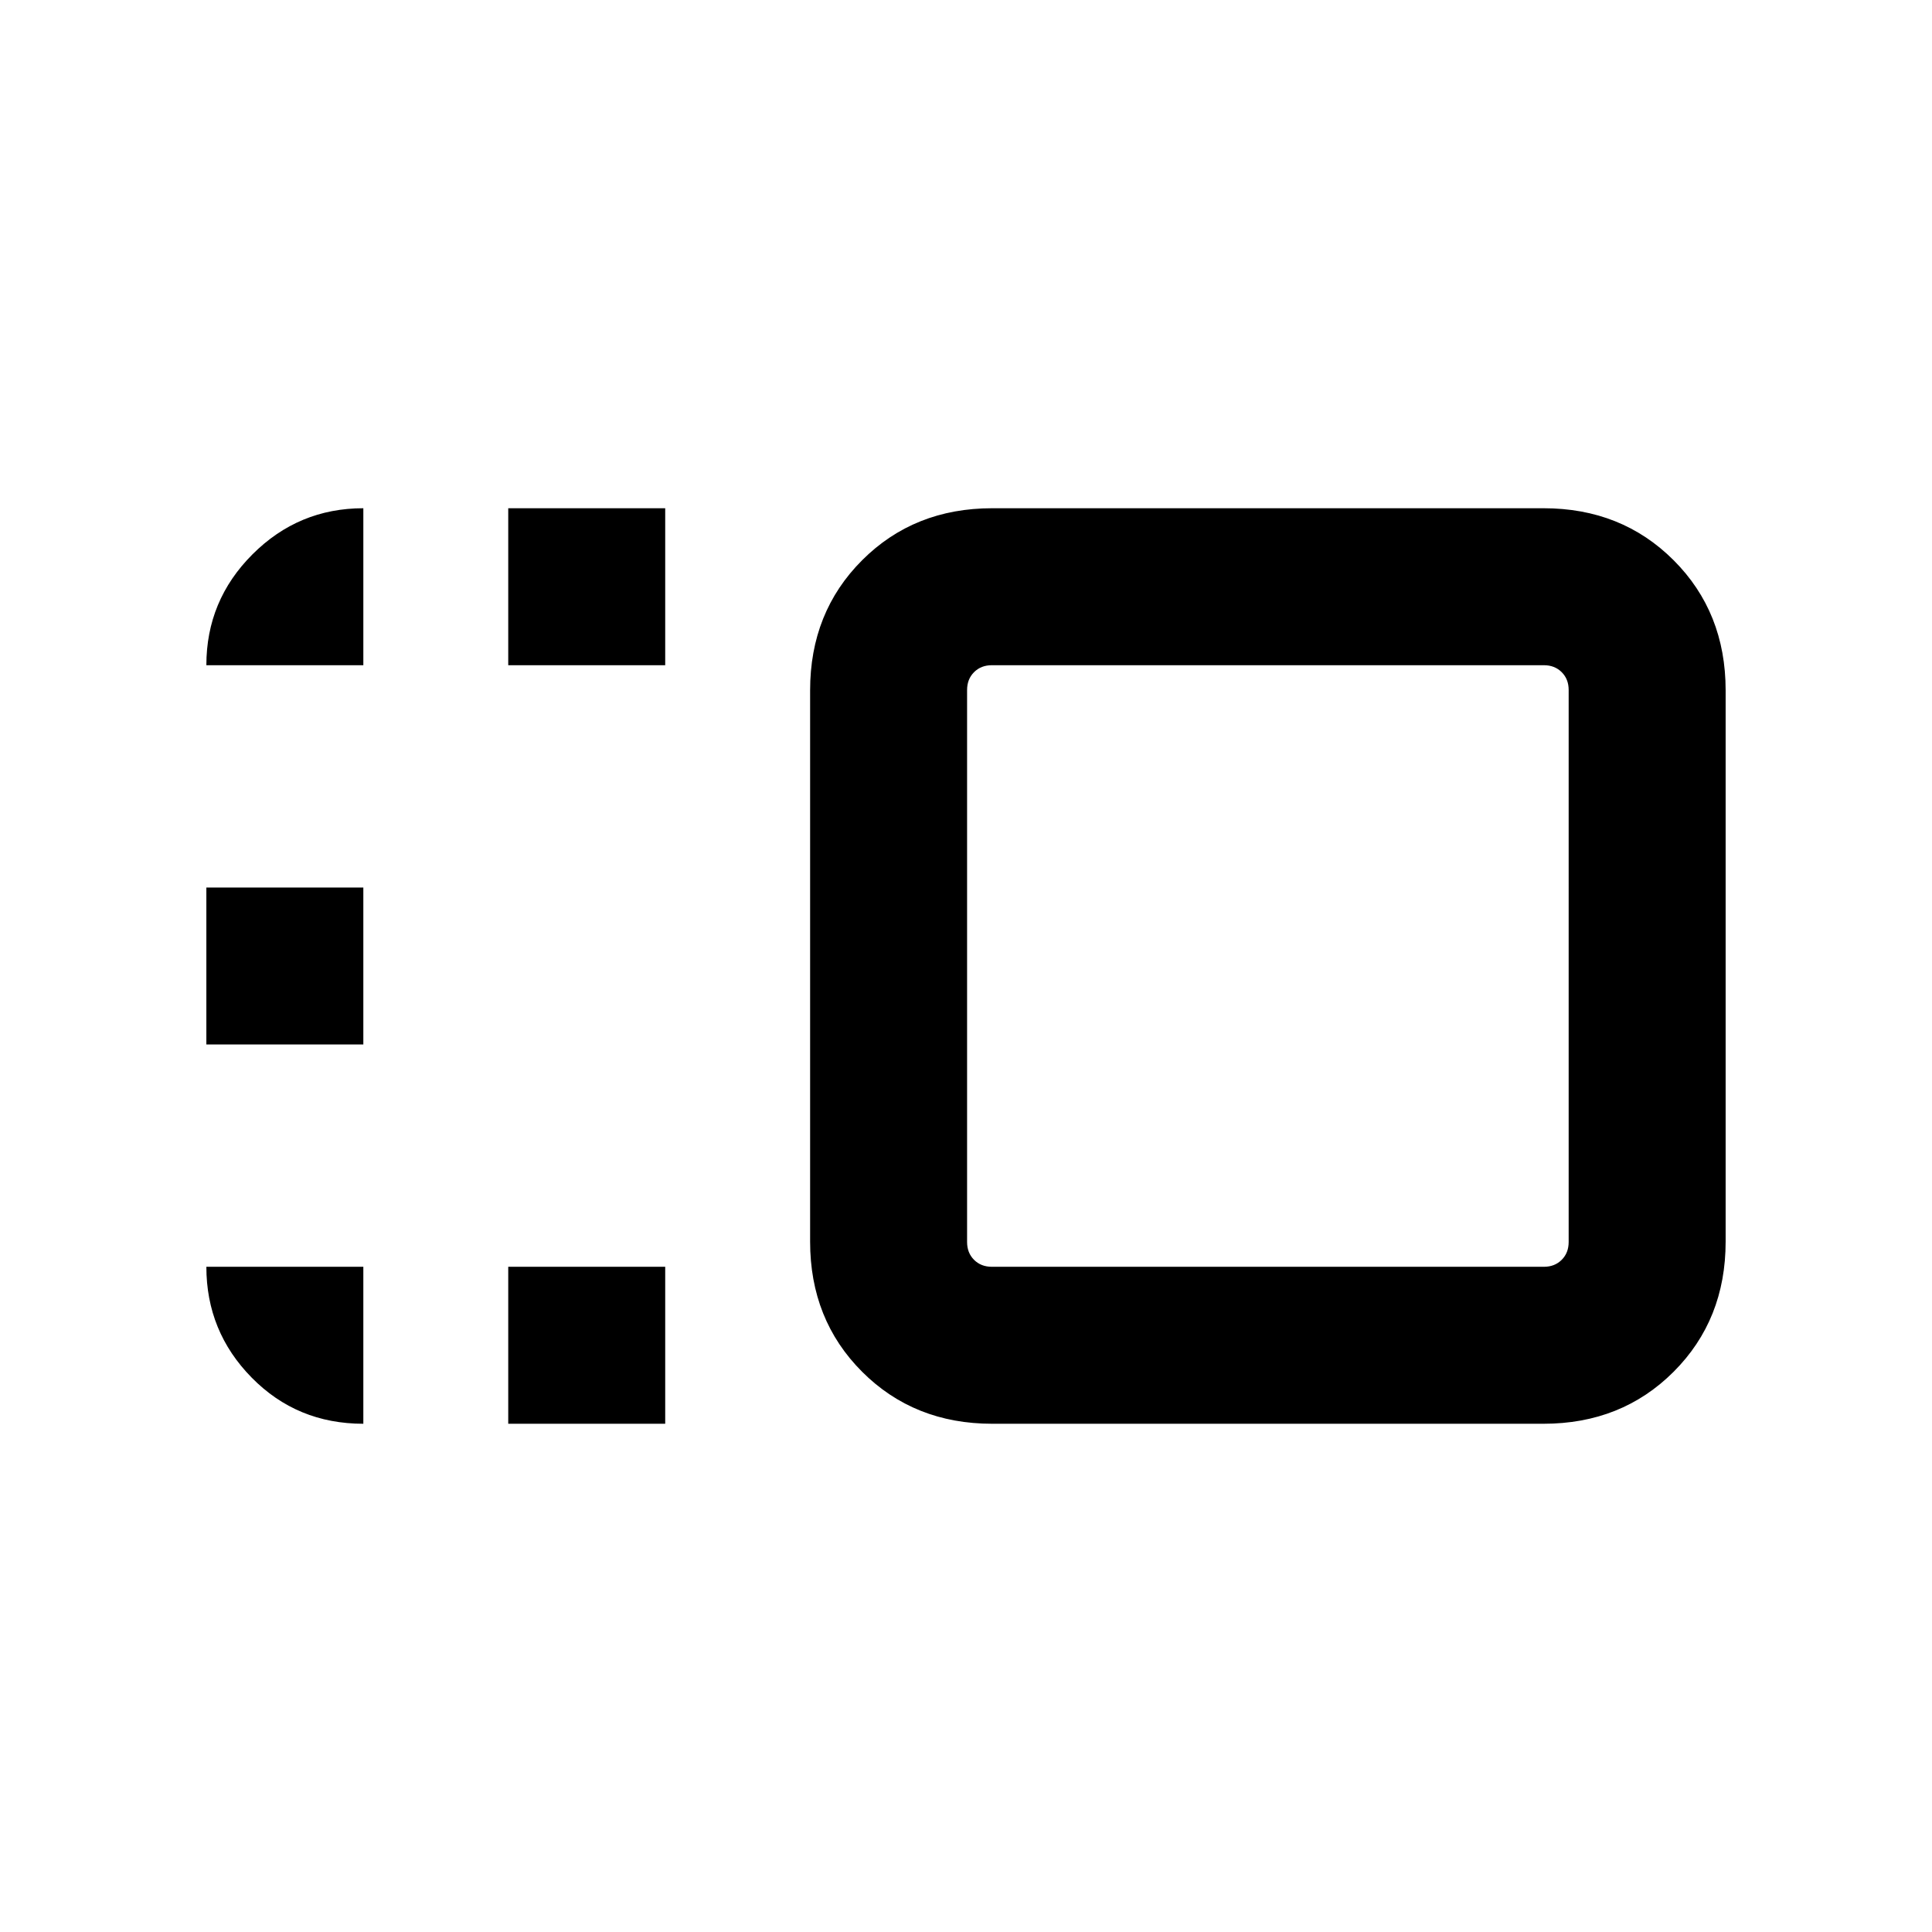 <svg xmlns="http://www.w3.org/2000/svg" height="20" viewBox="0 96 960 960" width="20"><path d="M402.54 439.031q0-38.807 25.842-64.649t64.649-25.842h273.938q38.807 0 64.649 25.842t25.842 64.649v273.938q0 38.807-25.842 64.649t-64.649 25.842H493.031q-38.807 0-64.649-25.842t-25.842-64.649V439.031Zm77.999-.184v274.306q0 5.385 3.461 8.847 3.462 3.461 8.847 3.461h274.306q5.385 0 8.847-3.461 3.461-3.462 3.461-8.847V438.847q0-5.385-3.461-8.847-3.462-3.461-8.847-3.461H492.847q-5.385 0-8.847 3.461-3.461 3.462-3.461 8.847ZM252.54 803.46v-77.999h77.999v77.999H252.54Zm0-376.921V348.54h77.999v77.999H252.54Zm-150 188.46v-77.998h77.999v77.998H102.54ZM630 576ZM102.54 725.461h77.999v77.999q-32.923 0-55.461-22.912-22.538-22.912-22.538-55.087Zm0-298.922q0-32.175 22.912-55.087 22.912-22.912 55.087-22.912v77.999H102.54Z"/></svg>